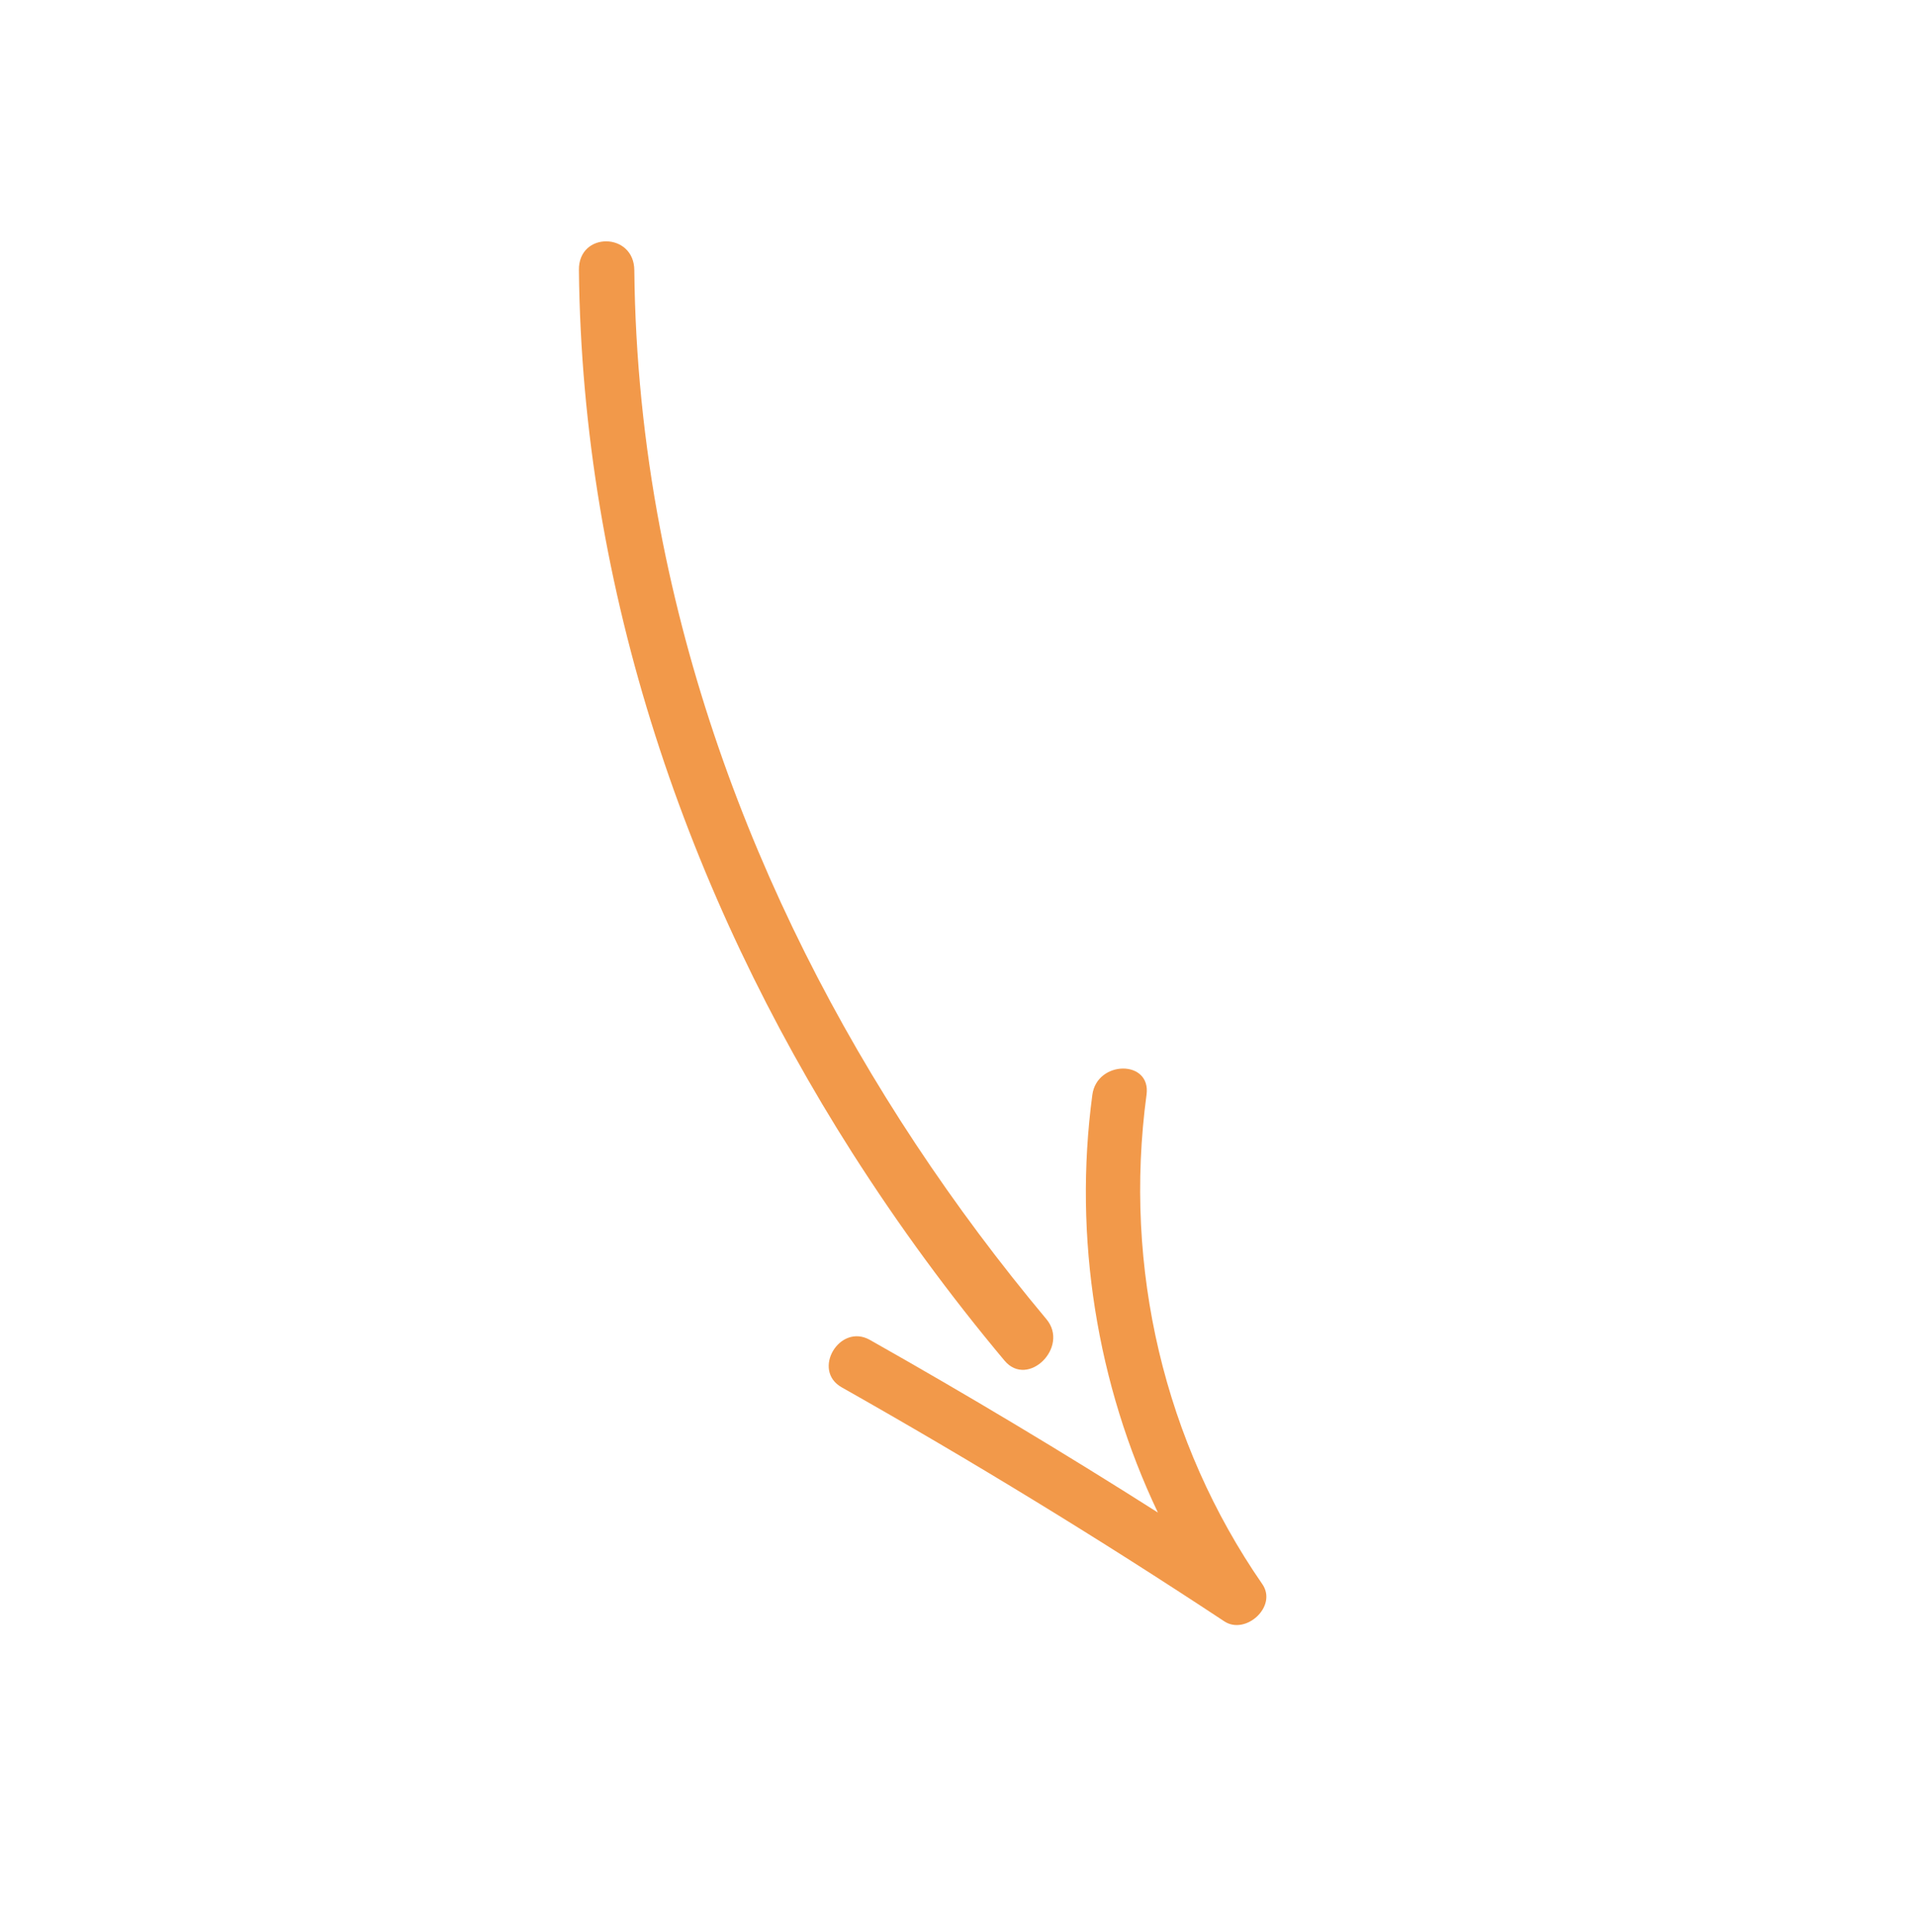 <svg width="240" height="242" viewBox="0 0 240 242" fill="none" xmlns="http://www.w3.org/2000/svg">
<g clip-path="url(#clip0_209_186)">
<path d="M136.828 137.151C134.428 155.061 137.401 173.423 145.038 189.472C133.2 181.944 121.17 174.739 108.957 167.842C105.179 165.71 101.636 171.643 105.43 173.785C121.737 183.002 137.733 192.779 153.362 203.104C156.035 204.865 160.053 201.228 158.118 198.438C145.854 180.716 140.69 158.843 143.616 137.129C144.216 132.733 137.408 132.788 136.828 137.151Z" fill="#F2994A"/>
<path d="M72.515 33.803C72.928 74.101 86.208 112.162 106.749 144.402C112.581 153.543 118.947 162.226 125.83 170.445C128.757 173.932 133.999 168.734 131.072 165.246C107.806 137.435 89.832 103.688 82.687 66.234C80.668 55.626 79.564 44.785 79.455 33.842C79.418 29.076 72.472 28.992 72.515 33.803V33.803Z" fill="#F2994A"/>
</g>
<defs>
<clipPath id="clip0_209_186">
<rect width="188.303" height="183.784" fill="white" transform="translate(0 175.685) rotate(-68.906)"/>
</clipPath>
</defs>
</svg>
